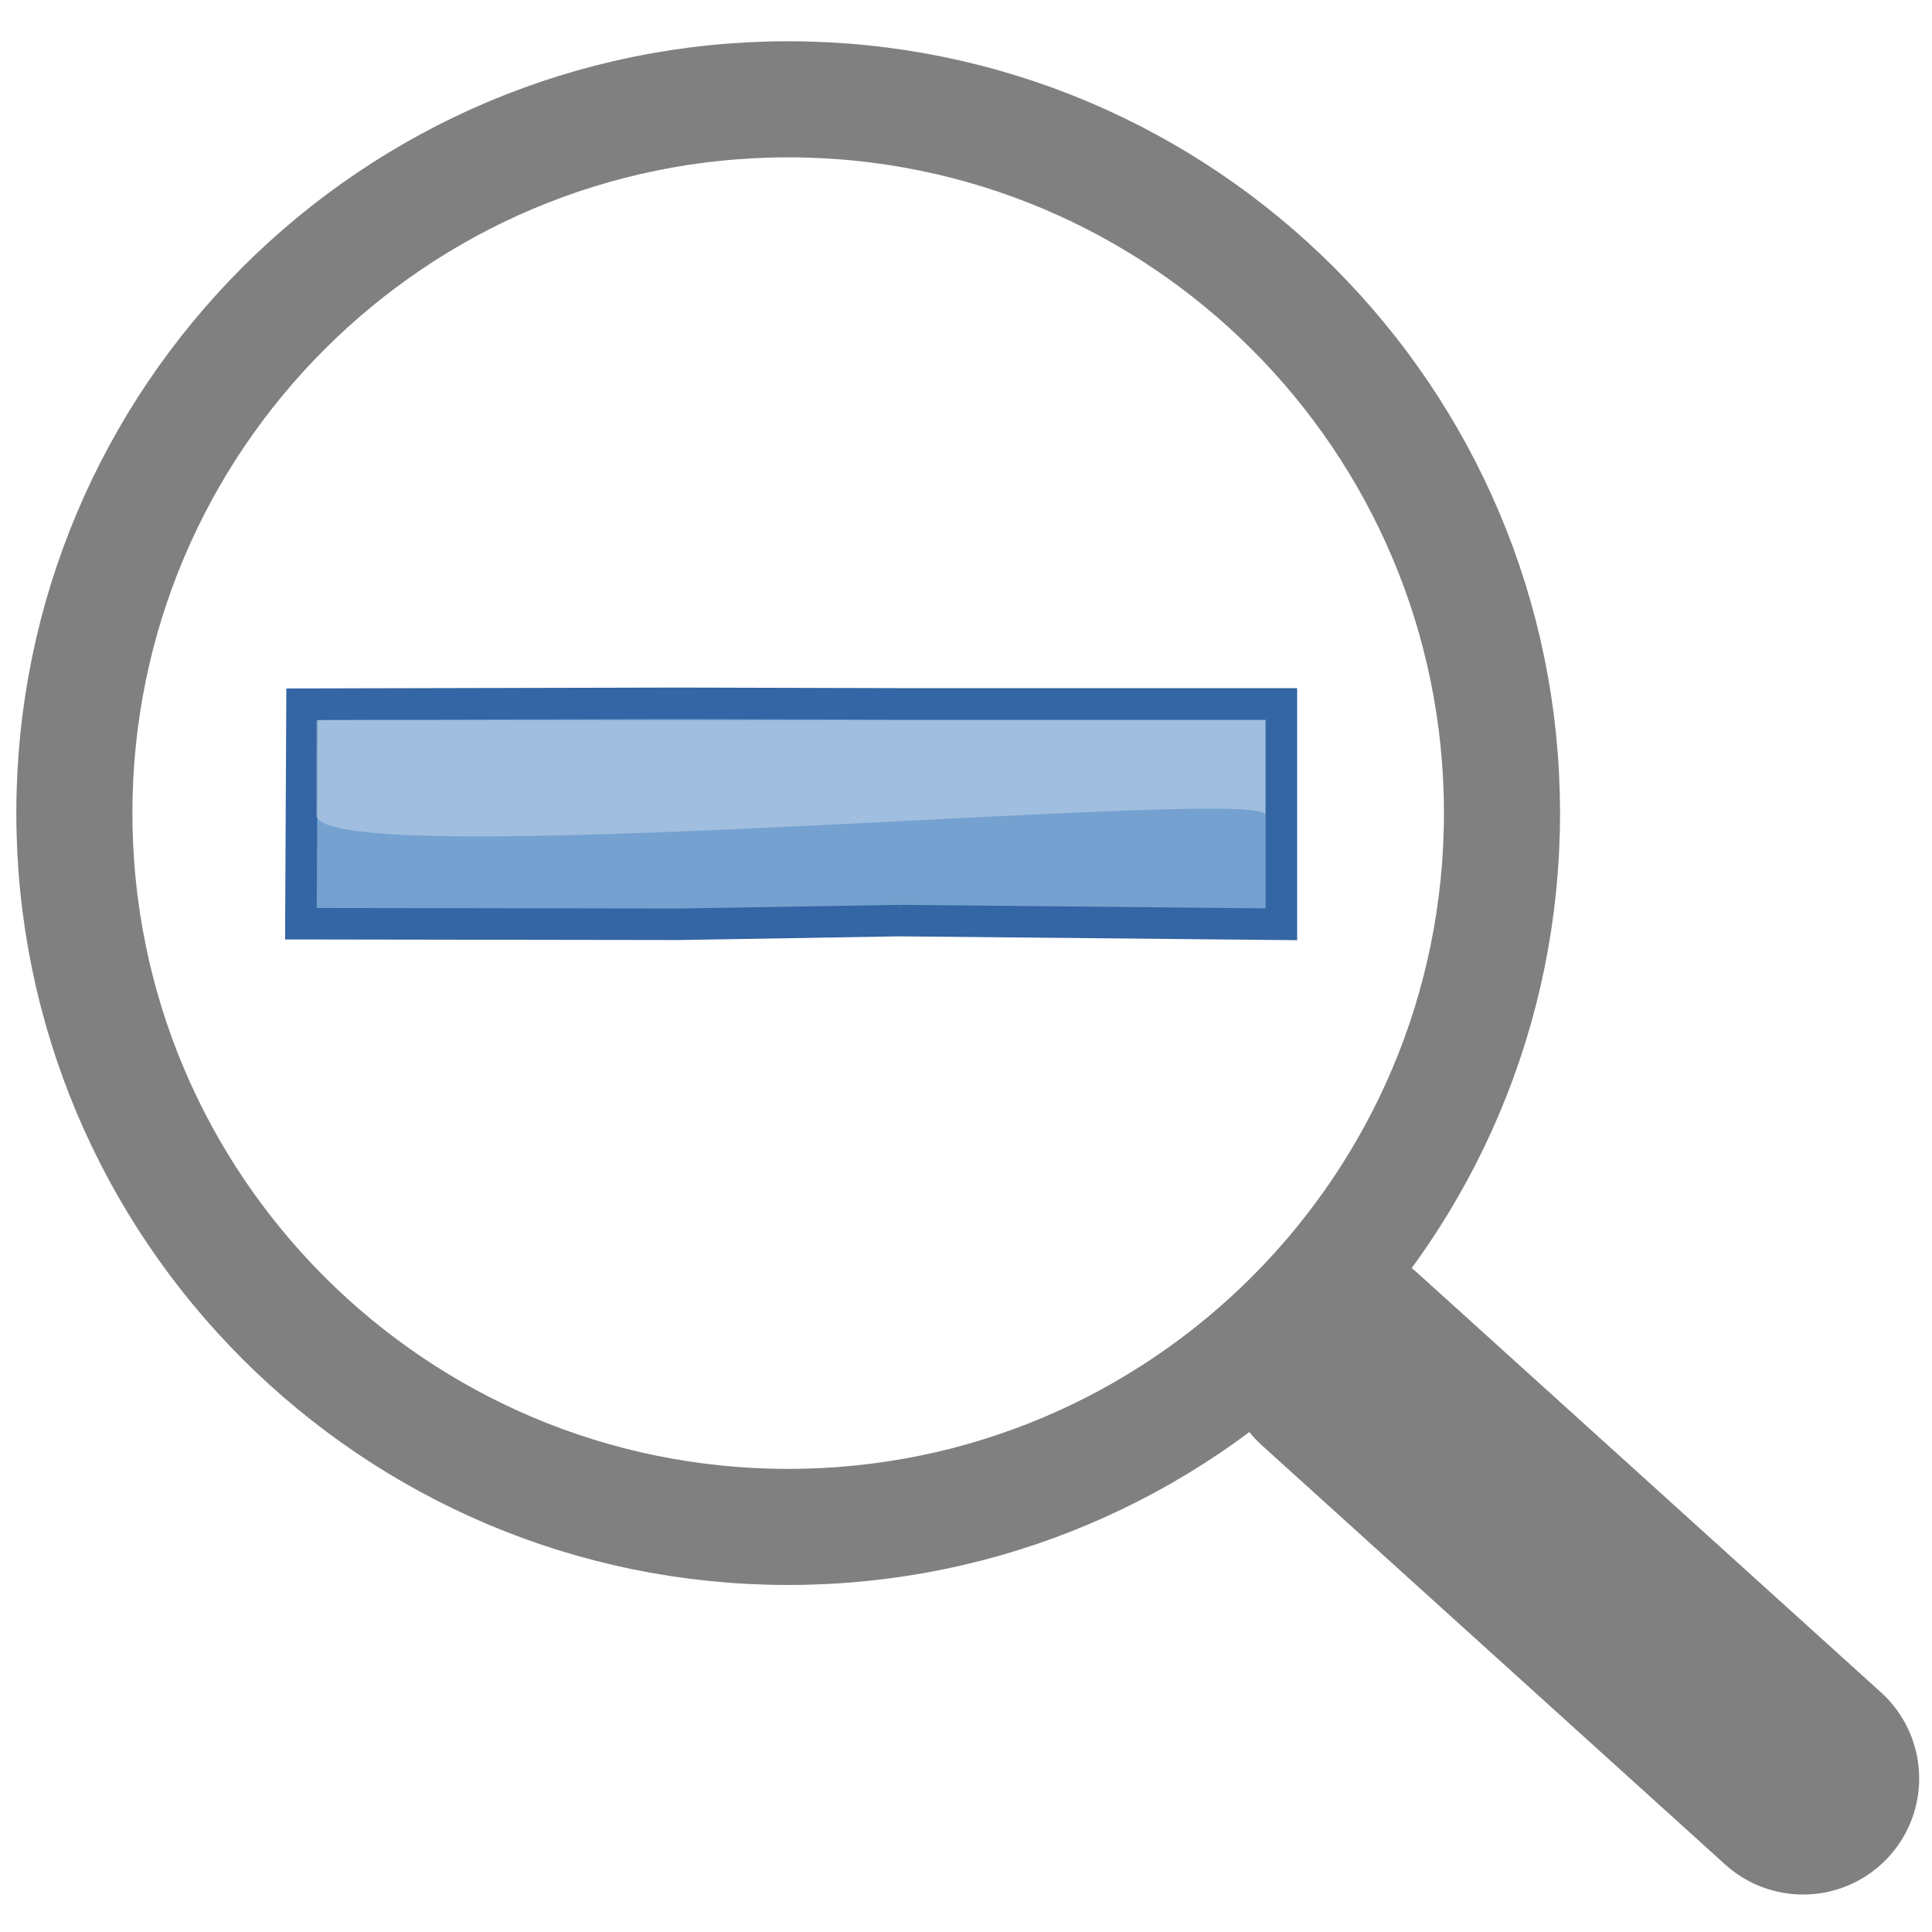 <?xml version="1.0" encoding="UTF-8" standalone="no"?>
<svg
   xmlns:dc="http://purl.org/dc/elements/1.1/"
   xmlns:cc="http://creativecommons.org/ns#"
   xmlns:rdf="http://www.w3.org/1999/02/22-rdf-syntax-ns#"
   xmlns:svg="http://www.w3.org/2000/svg"
   xmlns="http://www.w3.org/2000/svg"
   xmlns:sodipodi="http://sodipodi.sourceforge.net/DTD/sodipodi-0.dtd"
   xmlns:inkscape="http://www.inkscape.org/namespaces/inkscape"
   viewBox="0 0 144 144"
   id="svg2"
   version="1.1"
   inkscape:version="0.48.2 r9819"
   width="100%"
   height="100%"
   sodipodi:docname="zoom-out.svg">
  <defs
     id="defs25" />
  <sodipodi:namedview
     pagecolor="#c0c0c0"
     bordercolor="#666666"
     borderopacity="1"
     objecttolerance="10"
     gridtolerance="10"
     guidetolerance="10"
     inkscape:pageopacity="1"
     inkscape:pageshadow="2"
     inkscape:window-width="944"
     inkscape:window-height="745"
     id="namedview23"
     showgrid="false"
     inkscape:zoom="1.6857143"
     inkscape:cx="61.618644"
     inkscape:cy="70"
     inkscape:window-x="0"
     inkscape:window-y="0"
     inkscape:window-maximized="0"
     inkscape:current-layer="svg2" />
  <g
     id="g3002"
     transform="translate(0.437,-1.567)">
    <g
       transform="translate(0,4)"
       label="Layer 1"
       id="imagebot_1">
      <g
         label="Layer 1"
         transform="matrix(0.814,0,0,0.814,-249.22,-279.19)"
         id="imagebot_2">
        <g
           id="imagebot_3">
          <path
             style="fill:none;stroke:#808080;stroke-width:10.63;stroke-linecap:round;stroke-linejoin:round"
             inkscape:connector-curvature="0"
             d="m 443.16,414.45 c 0,36.1 -29.27,65.36 -65.36,65.36 -36.1,0 -65.36,-29.26 -65.36,-65.36 0,-36.1 29.26,-65.36 65.36,-65.36 36.09,0 65.36,29.26 65.36,65.36 z"
             id="imagebot_5" />
          <path
             style="fill:none;stroke:#808080;stroke-width:21.26;stroke-linecap:round"
             inkscape:connector-curvature="0"
             d="m 428.3,464.45 42.43,38.39"
             id="imagebot_4" />
        </g>
      </g>
      <title
         id="title9"
         label="Layer 1" />
    </g>
    <g
       transform="translate(0,4)"
       id="imagebot_10">
      <title
         id="title12">Layer 2</title>
    </g>
    <g
       transform="translate(0,4)"
       id="imagebot_11">
      <title
         id="title15">Layer 3</title>
      <g
         style="stroke-width:1px"
         transform="matrix(2.348,0,0,2.348,-36.711,-22.802)"
         id="imagebot_15">
        <path
           style="fill:#75a1d0;stroke:#3465a4"
           inkscape:connector-curvature="0"
           label="Layer 1"
           transform="translate(16.492,9.539)"
           d="m 27.514,28.359 12.119,0.117 V 21.48 h -12.11 l -7.02,-0.018 -11.959,0.027 -0.035,6.969 12.002,0.018 7.004,-0.117 z"
           id="imagebot_7" />
        <path
           style="opacity:0.409;fill:url(#imagebot_5);stroke:url(#imagebot_6)"
           inkscape:connector-curvature="0"
           label="Layer 1"
           transform="translate(16.492,9.539)"
           d="M 38.579,27.484 38.588,22.475 9.527,22.493 9.5,27.466 38.579,27.484 z"
           id="imagebot_13" />
        <path
           style="opacity:0.312;fill:#ffffff;fill-rule:evenodd"
           inkscape:connector-curvature="0"
           label="Layer 1"
           transform="translate(16.492,9.539)"
           d="m 9,25 c 0,1.938 30.125,-0.938 30.125,0 V 22 H 9 v 3 z"
           id="imagebot_14" />
      </g>
    </g>
  </g>
</svg>
